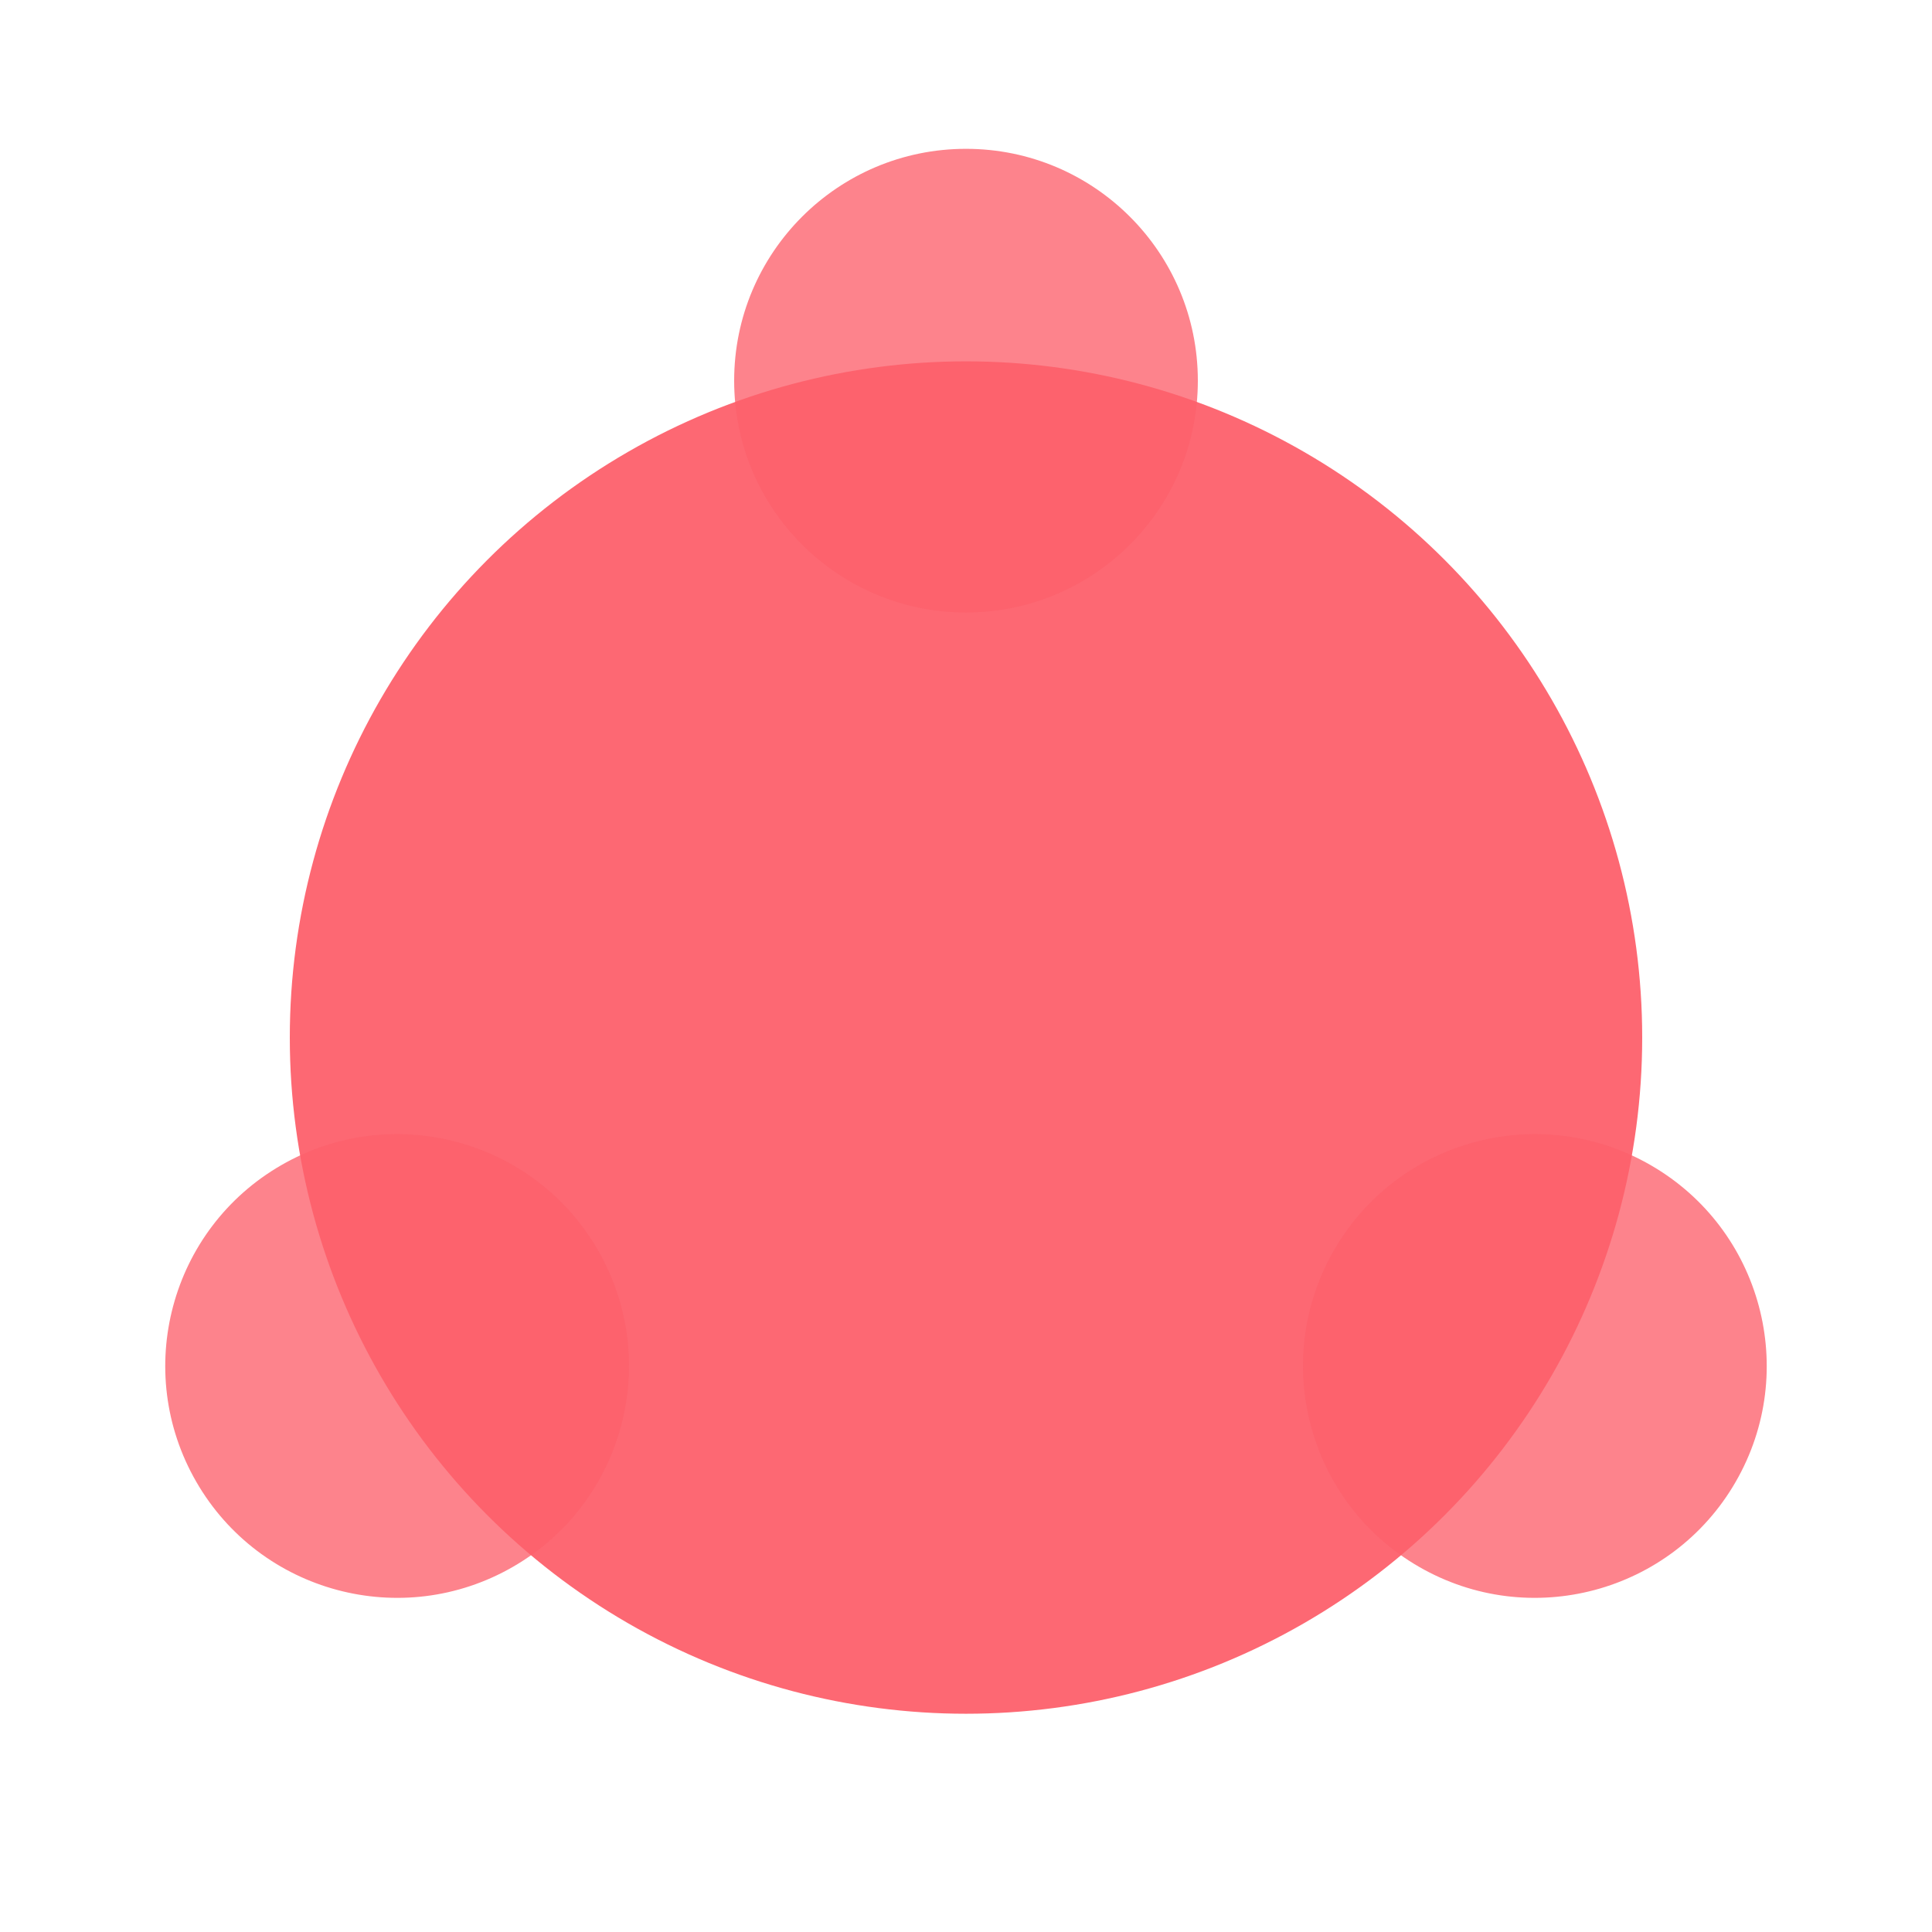 <svg id="我的服务_健康码" data-name="我的服务/健康码" xmlns="http://www.w3.org/2000/svg" width="120" height="120" viewBox="0 0 120 120">
  <g id="水土保持生态文明工程信息查询" transform="translate(4.995 9.244)">
    <g id="icon" transform="translate(0 0)">
      <circle id="椭圆形" cx="42" cy="42" r="42" transform="translate(13.005 13.2)" fill="#fd616c" opacity="0.95"/>
      <circle id="椭圆形备份_8" data-name="椭圆形备份 8" cx="14.4" cy="14.4" r="14.4" transform="translate(40.605 0)" fill="#fd616c" opacity="0.779" style="mix-blend-mode: multiply;isolation: isolate"/>
      <circle id="椭圆形备份_10" data-name="椭圆形备份 10" cx="14.4" cy="14.4" r="14.4" transform="translate(24.942 55.929) rotate(60)" fill="#fd616c" opacity="0.779" style="mix-blend-mode: multiply;isolation: isolate"/>
      <circle id="椭圆形备份_13" data-name="椭圆形备份 13" cx="14.4" cy="14.4" r="14.4" transform="translate(110.009 70.329) rotate(120)" fill="#fd616c" opacity="0.779" style="mix-blend-mode: multiply;isolation: isolate"/>
    </g>
  </g>
</svg>
